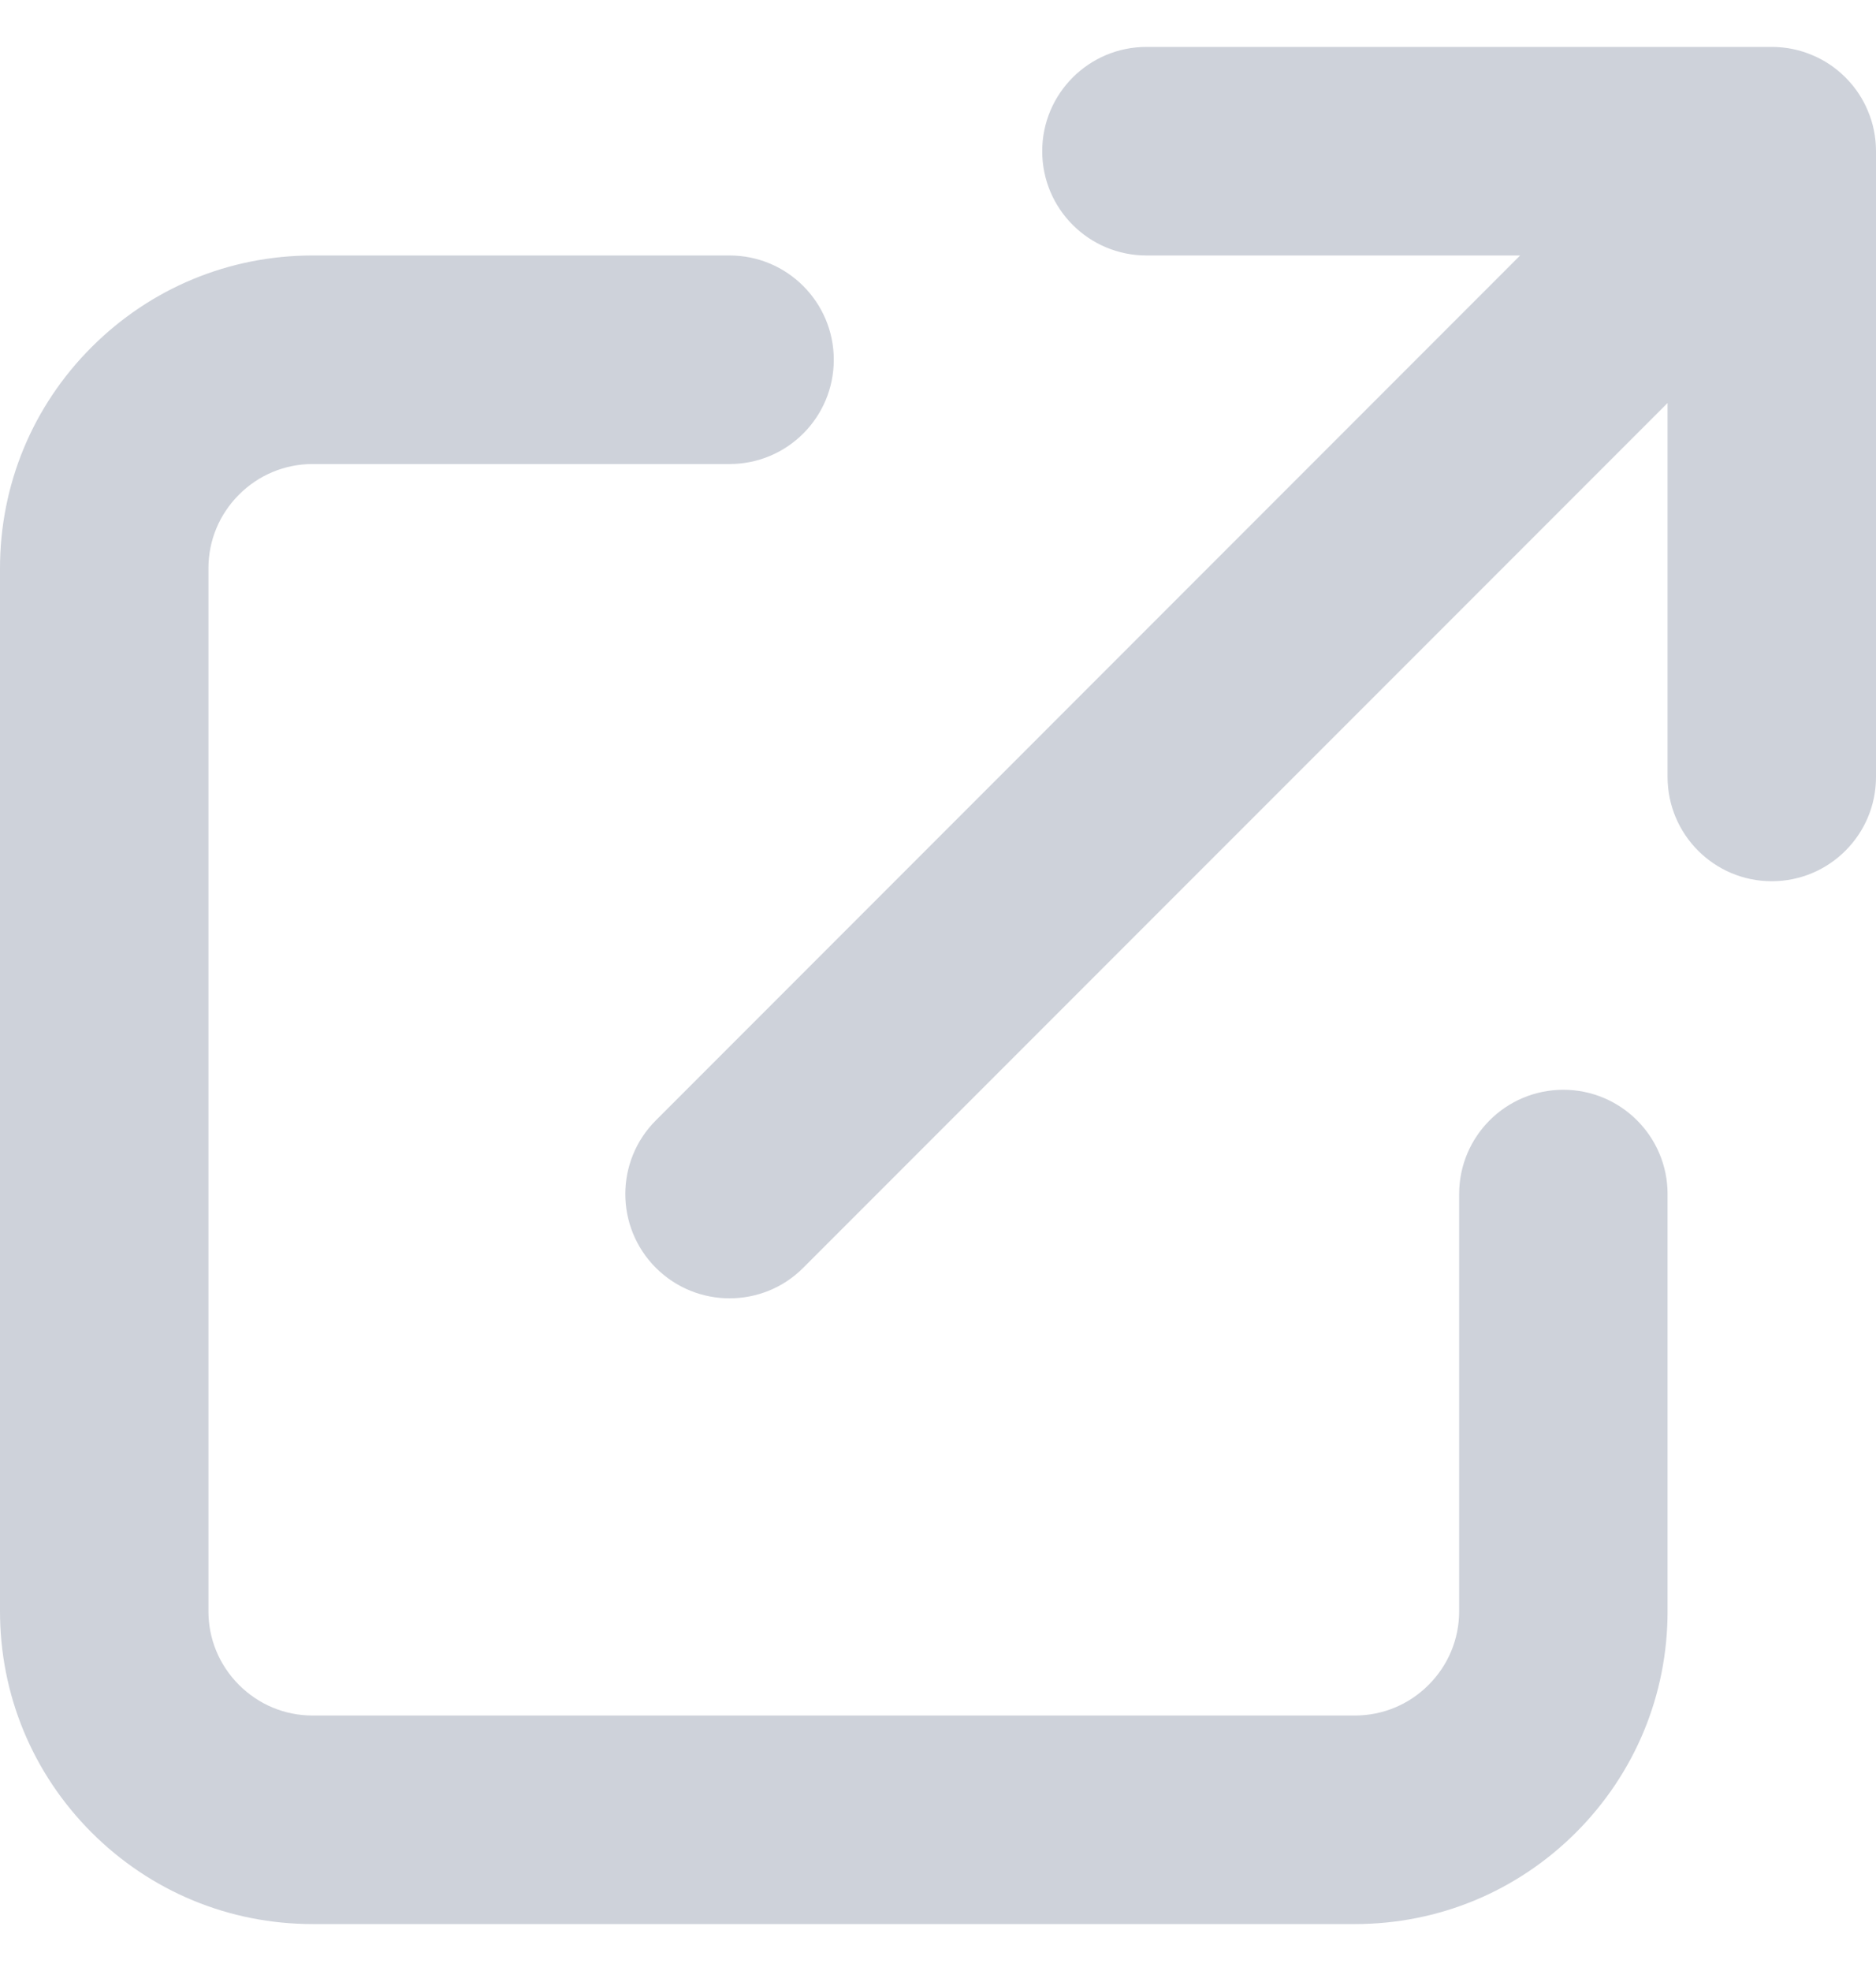 <svg width="20" height="21" viewBox="0 0 20 21" fill="none" xmlns="http://www.w3.org/2000/svg">
<g clip-path="url(#clip0_252_5573)">
<path d="M14.445 20.5H3.333C2.443 20.5 1.606 20.153 0.976 19.524C0.347 18.894 0 18.057 0 17.167V6.056C0 5.165 0.347 4.328 0.976 3.699C1.606 3.069 2.443 2.722 3.334 2.722H7.778C8.392 2.722 8.889 3.22 8.889 3.833C8.889 4.447 8.392 4.944 7.778 4.944H3.333C3.037 4.944 2.758 5.06 2.548 5.27C2.338 5.48 2.222 5.759 2.222 6.056V17.167C2.222 17.463 2.338 17.742 2.548 17.952C2.758 18.162 3.037 18.278 3.333 18.278H14.444C14.741 18.278 15.02 18.162 15.23 17.952C15.44 17.742 15.556 17.463 15.556 17.167V12.722C15.556 12.108 16.053 11.611 16.667 11.611C17.28 11.611 17.778 12.109 17.778 12.722V17.167C17.778 18.057 17.431 18.894 16.802 19.524C16.172 20.153 15.335 20.5 14.445 20.5ZM7.778 13.833C7.494 13.833 7.209 13.725 6.992 13.508C6.558 13.074 6.558 12.37 6.992 11.937L16.206 2.722H12.222C11.609 2.722 11.111 2.225 11.111 1.611C11.111 0.997 11.609 0.5 12.222 0.5H18.889C19.043 0.5 19.189 0.531 19.322 0.588C19.447 0.64 19.563 0.716 19.665 0.816L19.665 0.816C19.666 0.817 19.667 0.818 19.668 0.818C19.668 0.819 19.668 0.819 19.668 0.819C19.669 0.82 19.669 0.82 19.67 0.821C19.67 0.821 19.671 0.821 19.671 0.822C19.671 0.822 19.672 0.823 19.672 0.823C19.673 0.824 19.674 0.825 19.675 0.825C19.675 0.826 19.676 0.827 19.677 0.828C19.677 0.828 19.678 0.829 19.678 0.829C19.679 0.829 19.679 0.83 19.679 0.83C19.68 0.831 19.68 0.831 19.681 0.832C19.681 0.832 19.681 0.832 19.682 0.833C19.682 0.833 19.683 0.834 19.684 0.835L19.684 0.835C19.784 0.937 19.86 1.054 19.912 1.178C19.969 1.311 20 1.457 20 1.611V8.278C20 8.891 19.503 9.389 18.889 9.389C18.275 9.389 17.778 8.891 17.778 8.278V4.294L8.563 13.508C8.347 13.725 8.062 13.833 7.778 13.833Z" fill="#CED2DA"/>
</g>
<defs>
<clipPath id="clip0_252_5573">
<rect width="20" height="20" fill="white" transform="translate(0 0.5)"/>
</clipPath>
</defs>
</svg>
